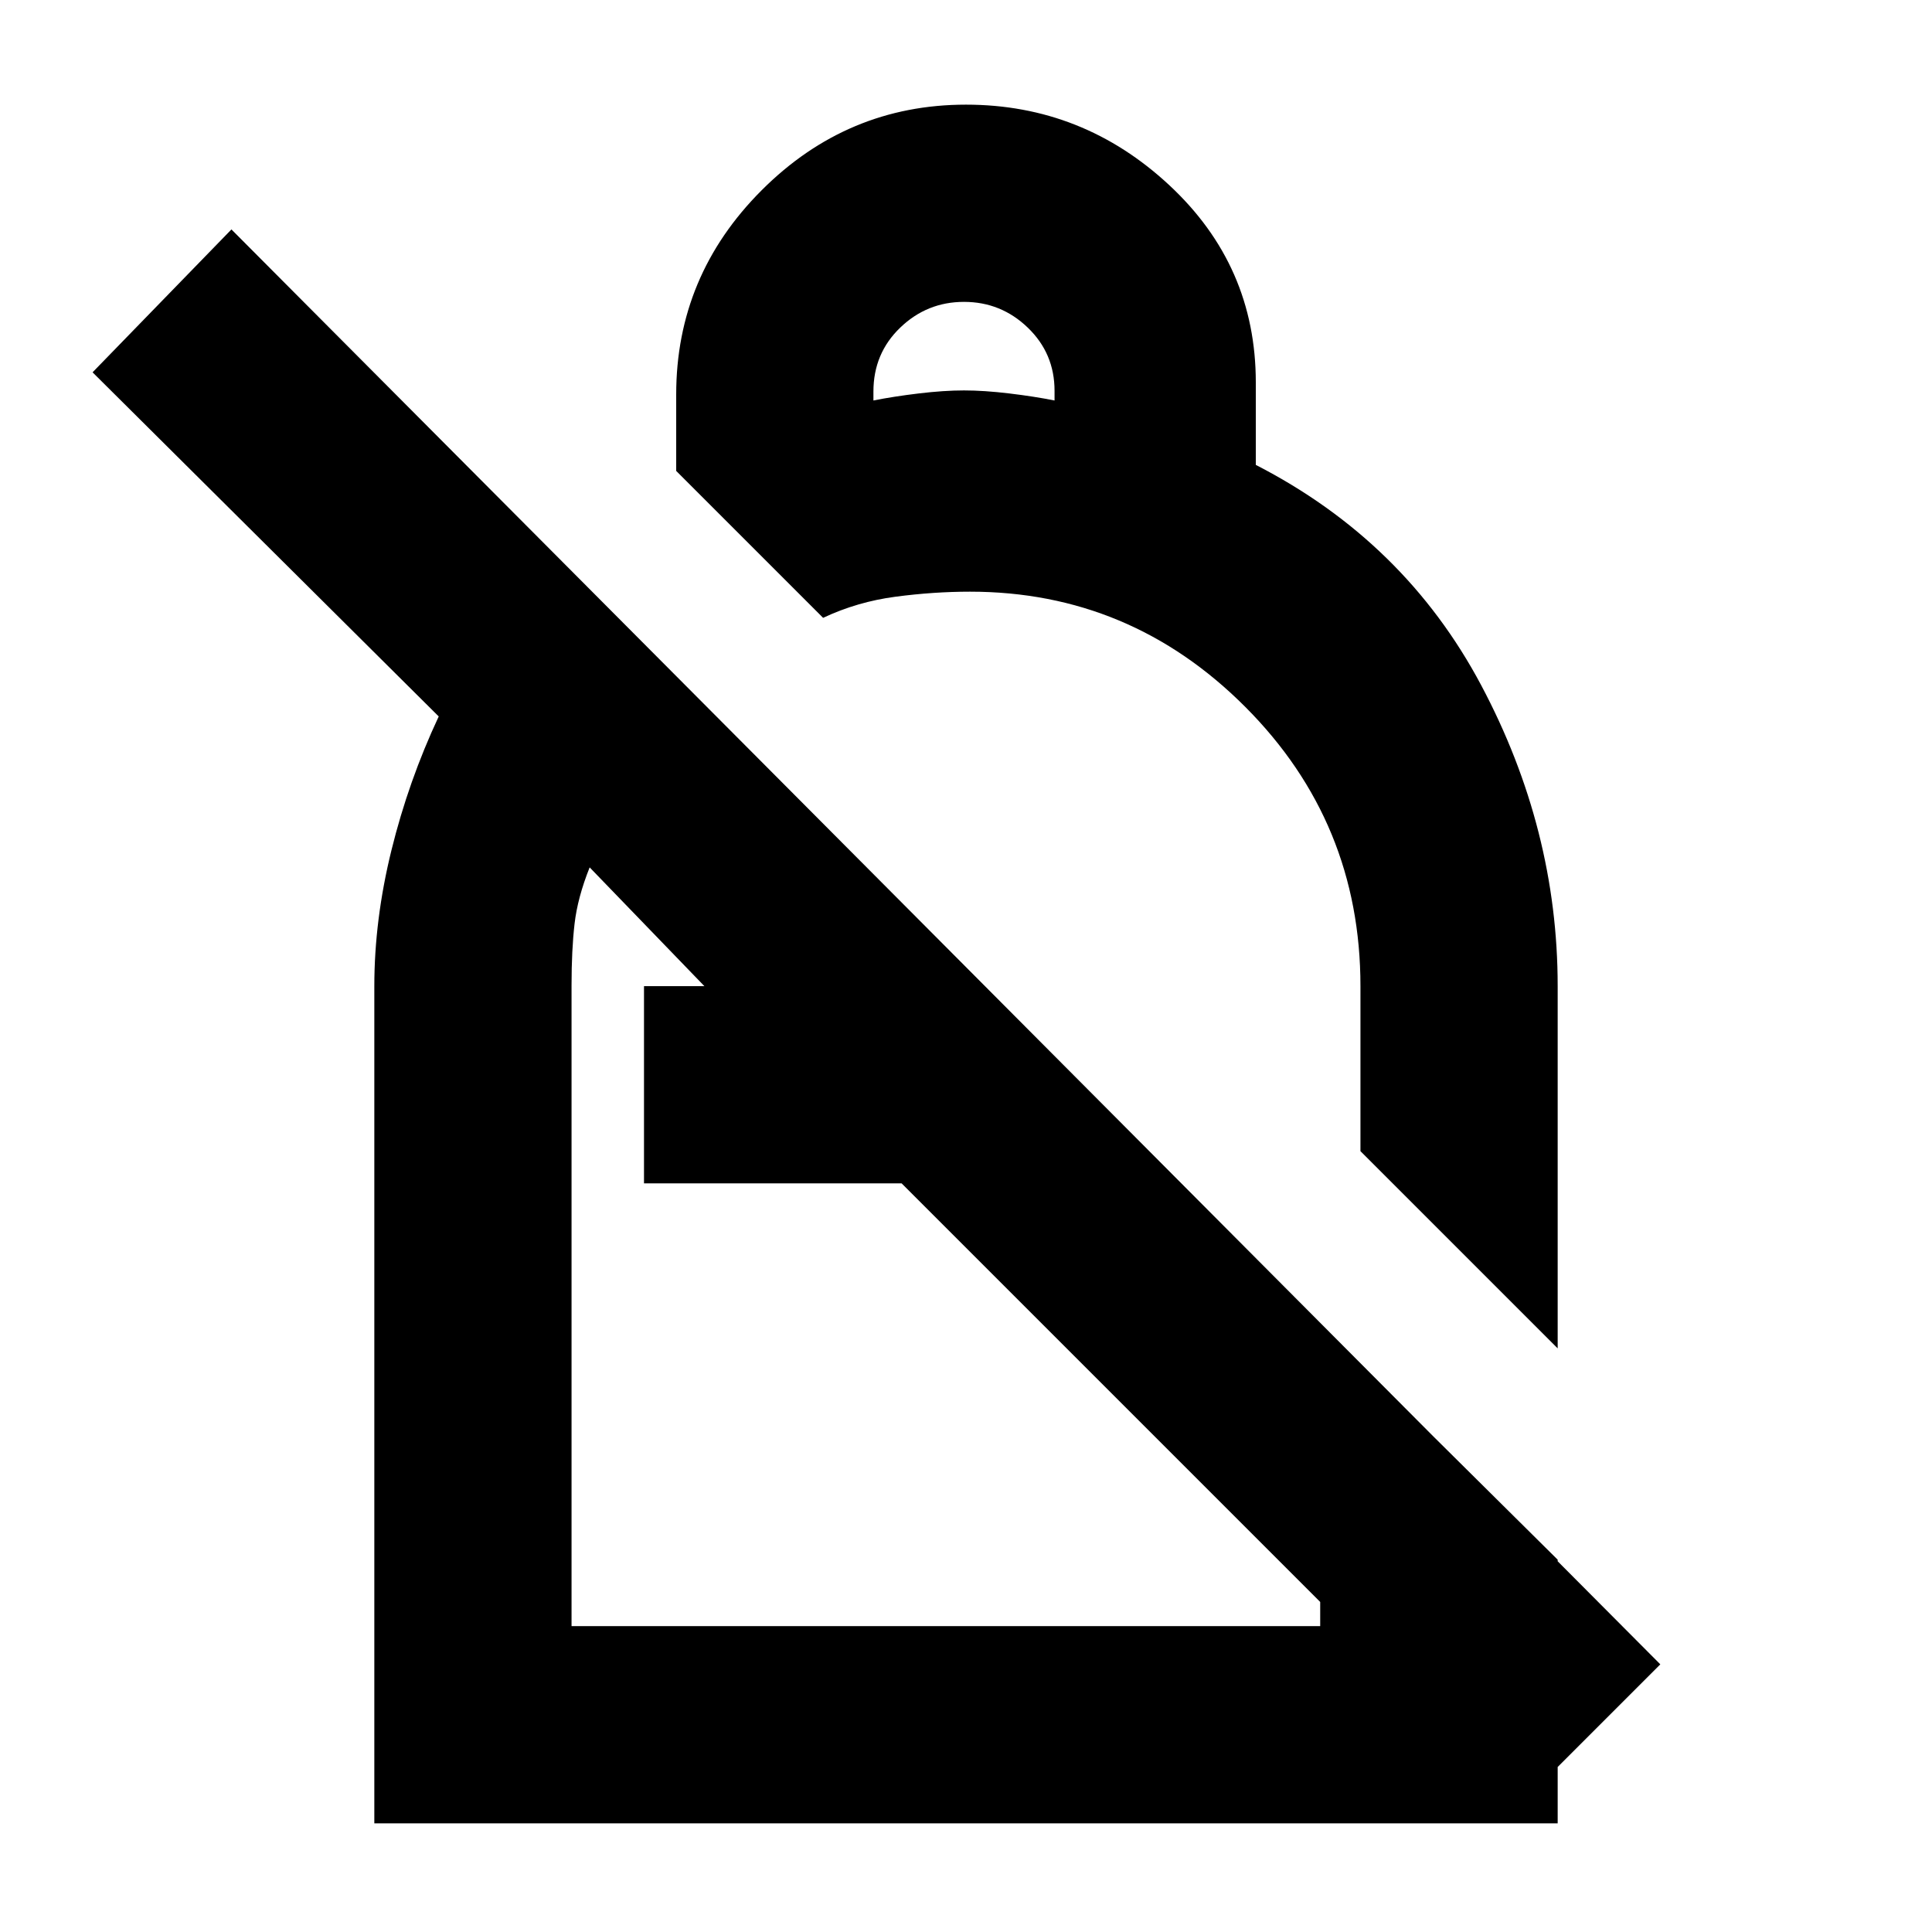 <svg xmlns="http://www.w3.org/2000/svg" height="20" viewBox="0 -960 960 960" width="20"><path d="M480-908q58 0 101 40t43 98v41q74 38 112 109.5T774-470v180l-98-98v-82q0-81.34-57.16-138.67Q561.68-666 482-666q-18 0-37 2.5T409-653l-73-73v-38q0-59 42.5-101.5T480-908Zm-1 98q-18.4 0-31.7 12.81-13.3 12.8-13.3 31.74v4.45q10-2 22.5-3.5T479-766q10 0 22.5 1.5T524-761v-4.79q0-18.61-13.3-31.41T479-810ZM756-64 448-372H320v-98h30l-57-59q-6 15-7.5 28t-1.5 30.53V-152h372v-150l118 117v131H186v-416q0-33 8.5-67.5T218-604L46-775l69-71 710 713-69 69ZM537-529Zm-89 157Zm22 15Z"/></svg>